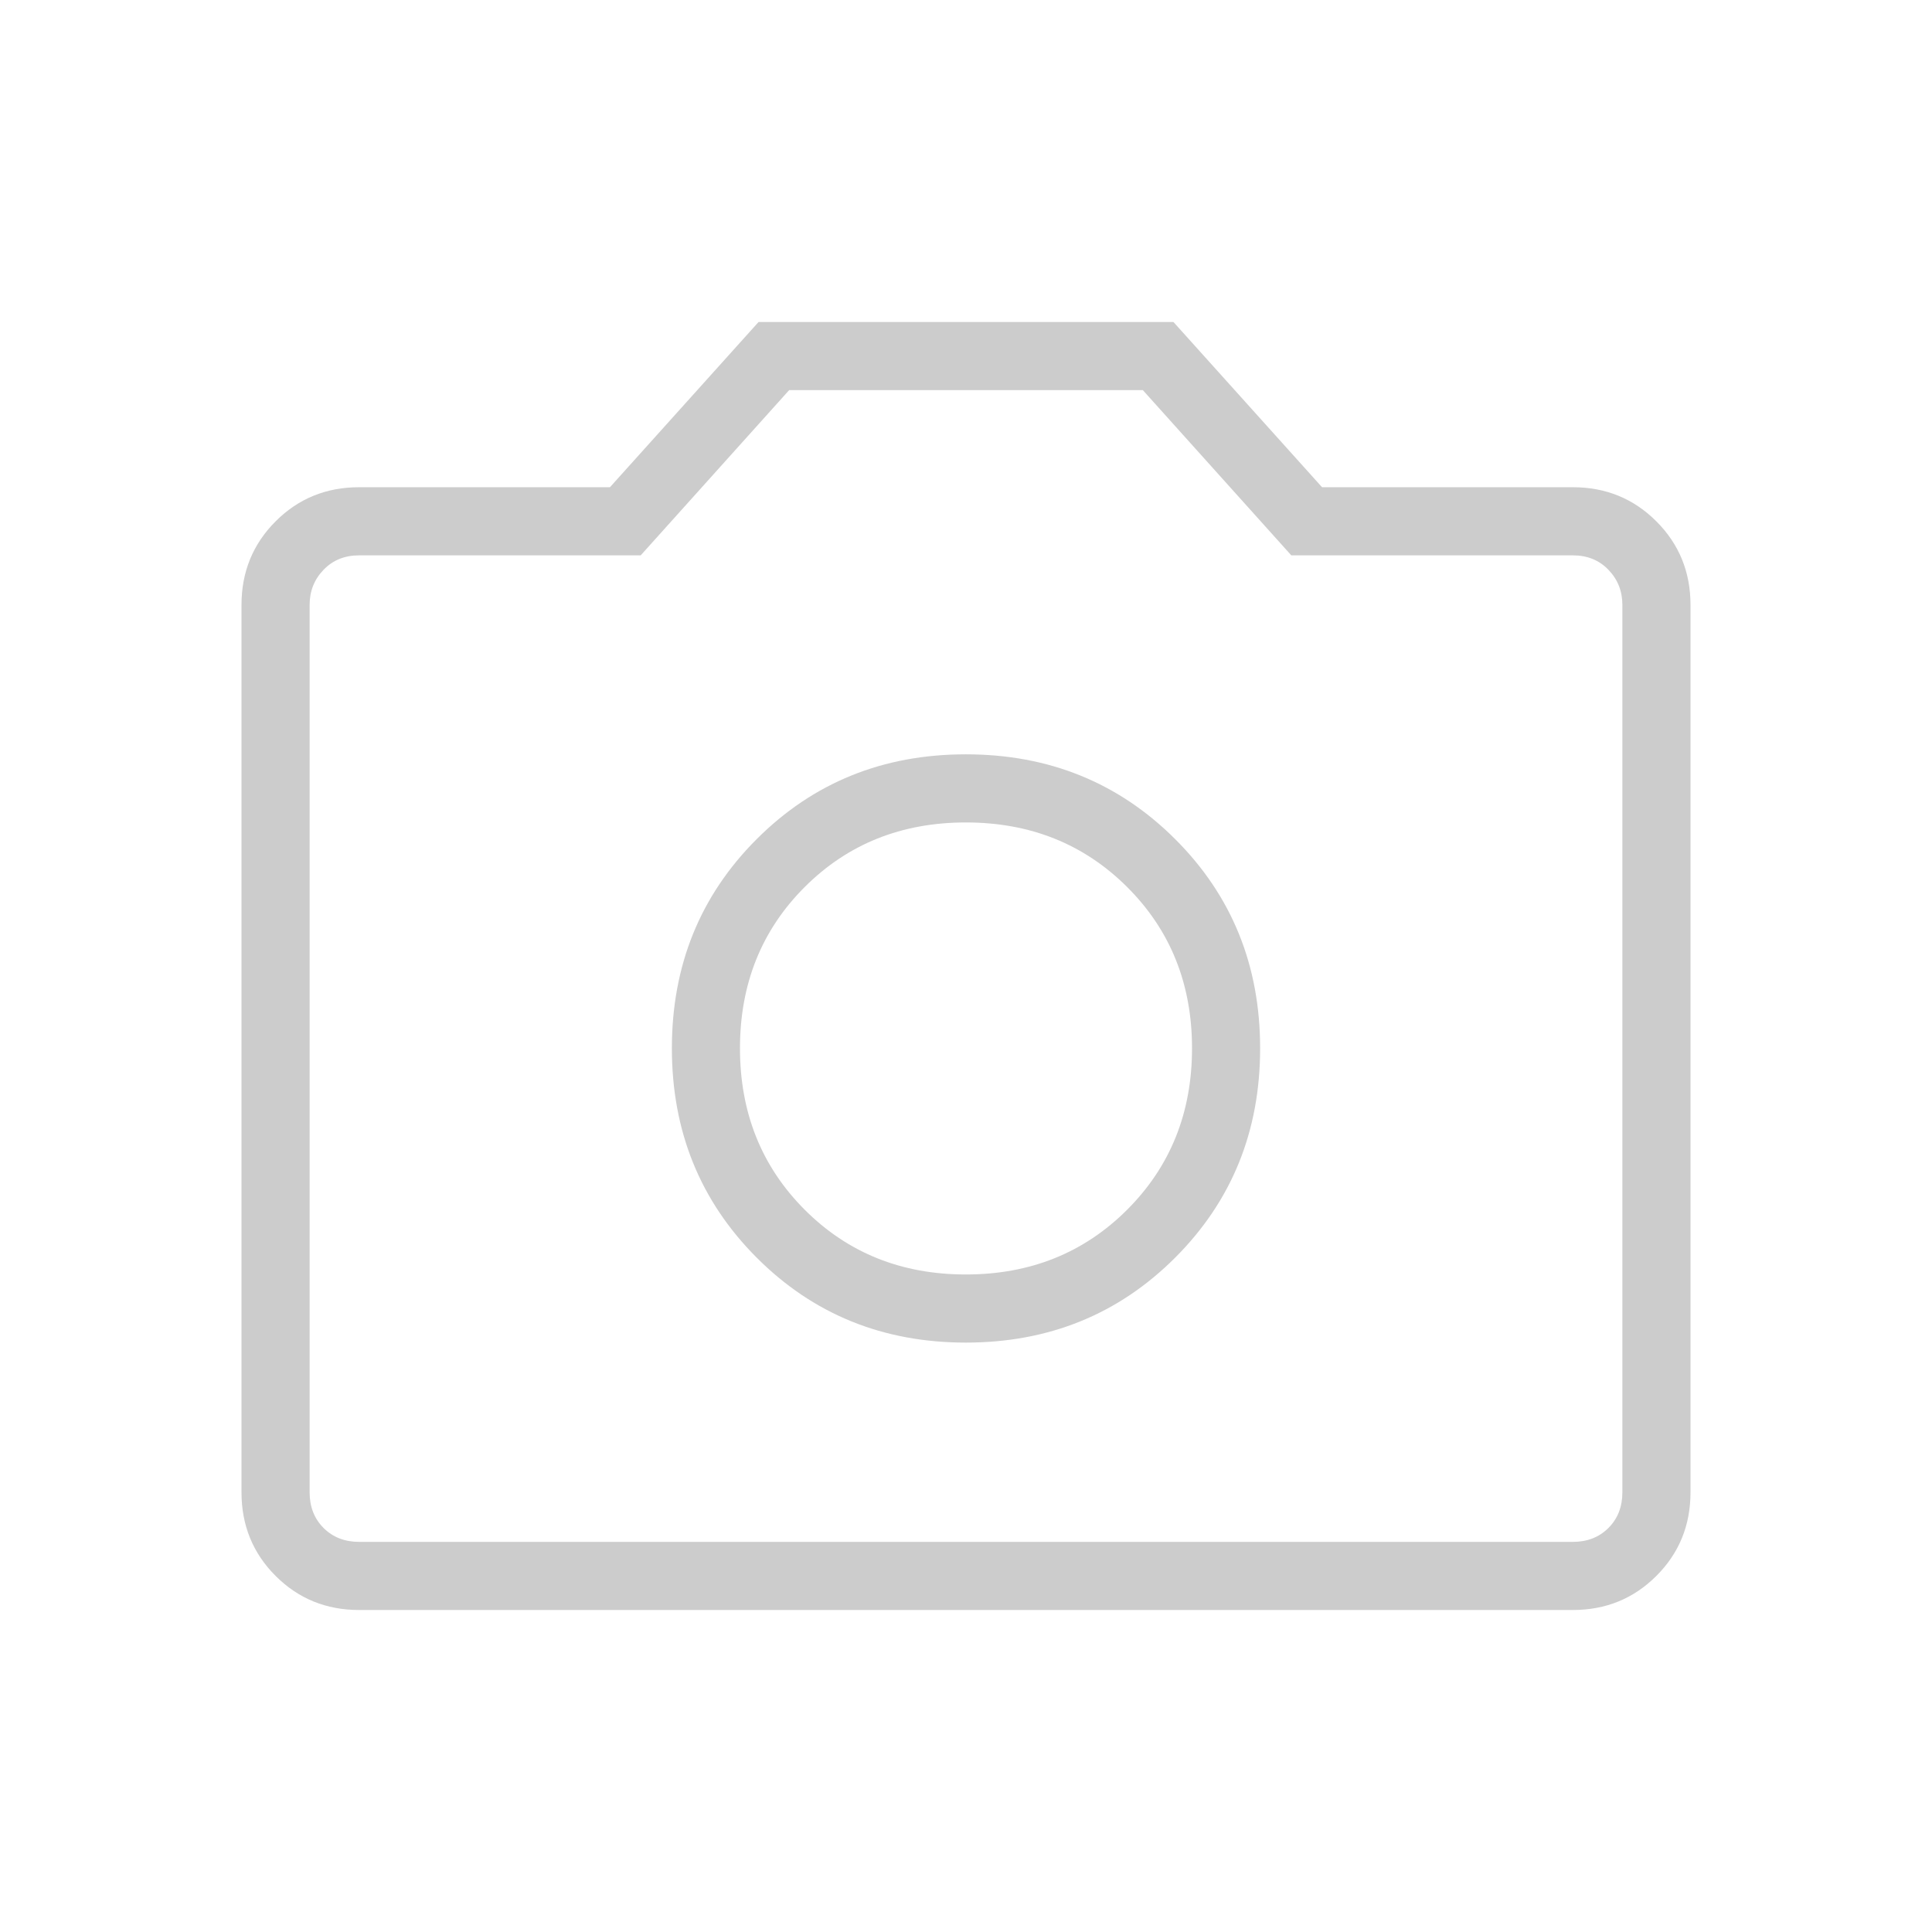 <svg xmlns="http://www.w3.org/2000/svg" height="40px" viewBox="0 -960 960 960" width="40px" fill="#CCC"><path d="M479.92-292.87q61.8 0 104.02-42.22 42.21-42.22 42.21-104.01 0-61.8-42.21-103.94-42.22-42.14-104.02-42.14-61.79 0-103.93 42.14-42.14 42.14-42.14 103.94 0 61.79 42.14 104.01 42.14 42.22 103.93 42.22Zm0-33.85q-47.97 0-80.1-32.2-32.13-32.21-32.13-80.18 0-47.98 32.13-80.11 32.13-32.12 80.1-32.12 47.98 0 80.18 32.12 32.21 32.13 32.21 80.11 0 47.97-32.21 80.18-32.2 32.2-80.18 32.2ZM178.46-160q-24.58 0-41.52-16.94Q120-193.88 120-218.46v-440.98q0-24.53 16.94-41.5 16.94-16.96 41.52-16.96h124.62l73.84-82.1h206.16l73.84 82.1h124.62q24.54 0 41.5 16.96Q840-683.97 840-659.44v440.98q0 24.58-16.96 41.52Q806.08-160 781.54-160H178.46Zm0-33.85h603.08q10.77 0 17.69-6.92 6.92-6.92 6.92-17.69v-440.98q0-10.25-6.92-17.43t-17.69-7.18h-139.9l-73.77-82.1H392.13l-73.77 82.1h-139.9q-10.77 0-17.69 7.18-6.92 7.18-6.92 17.43v440.98q0 10.77 6.92 17.69 6.92 6.92 17.69 6.92ZM480-439.03Z"/></svg>